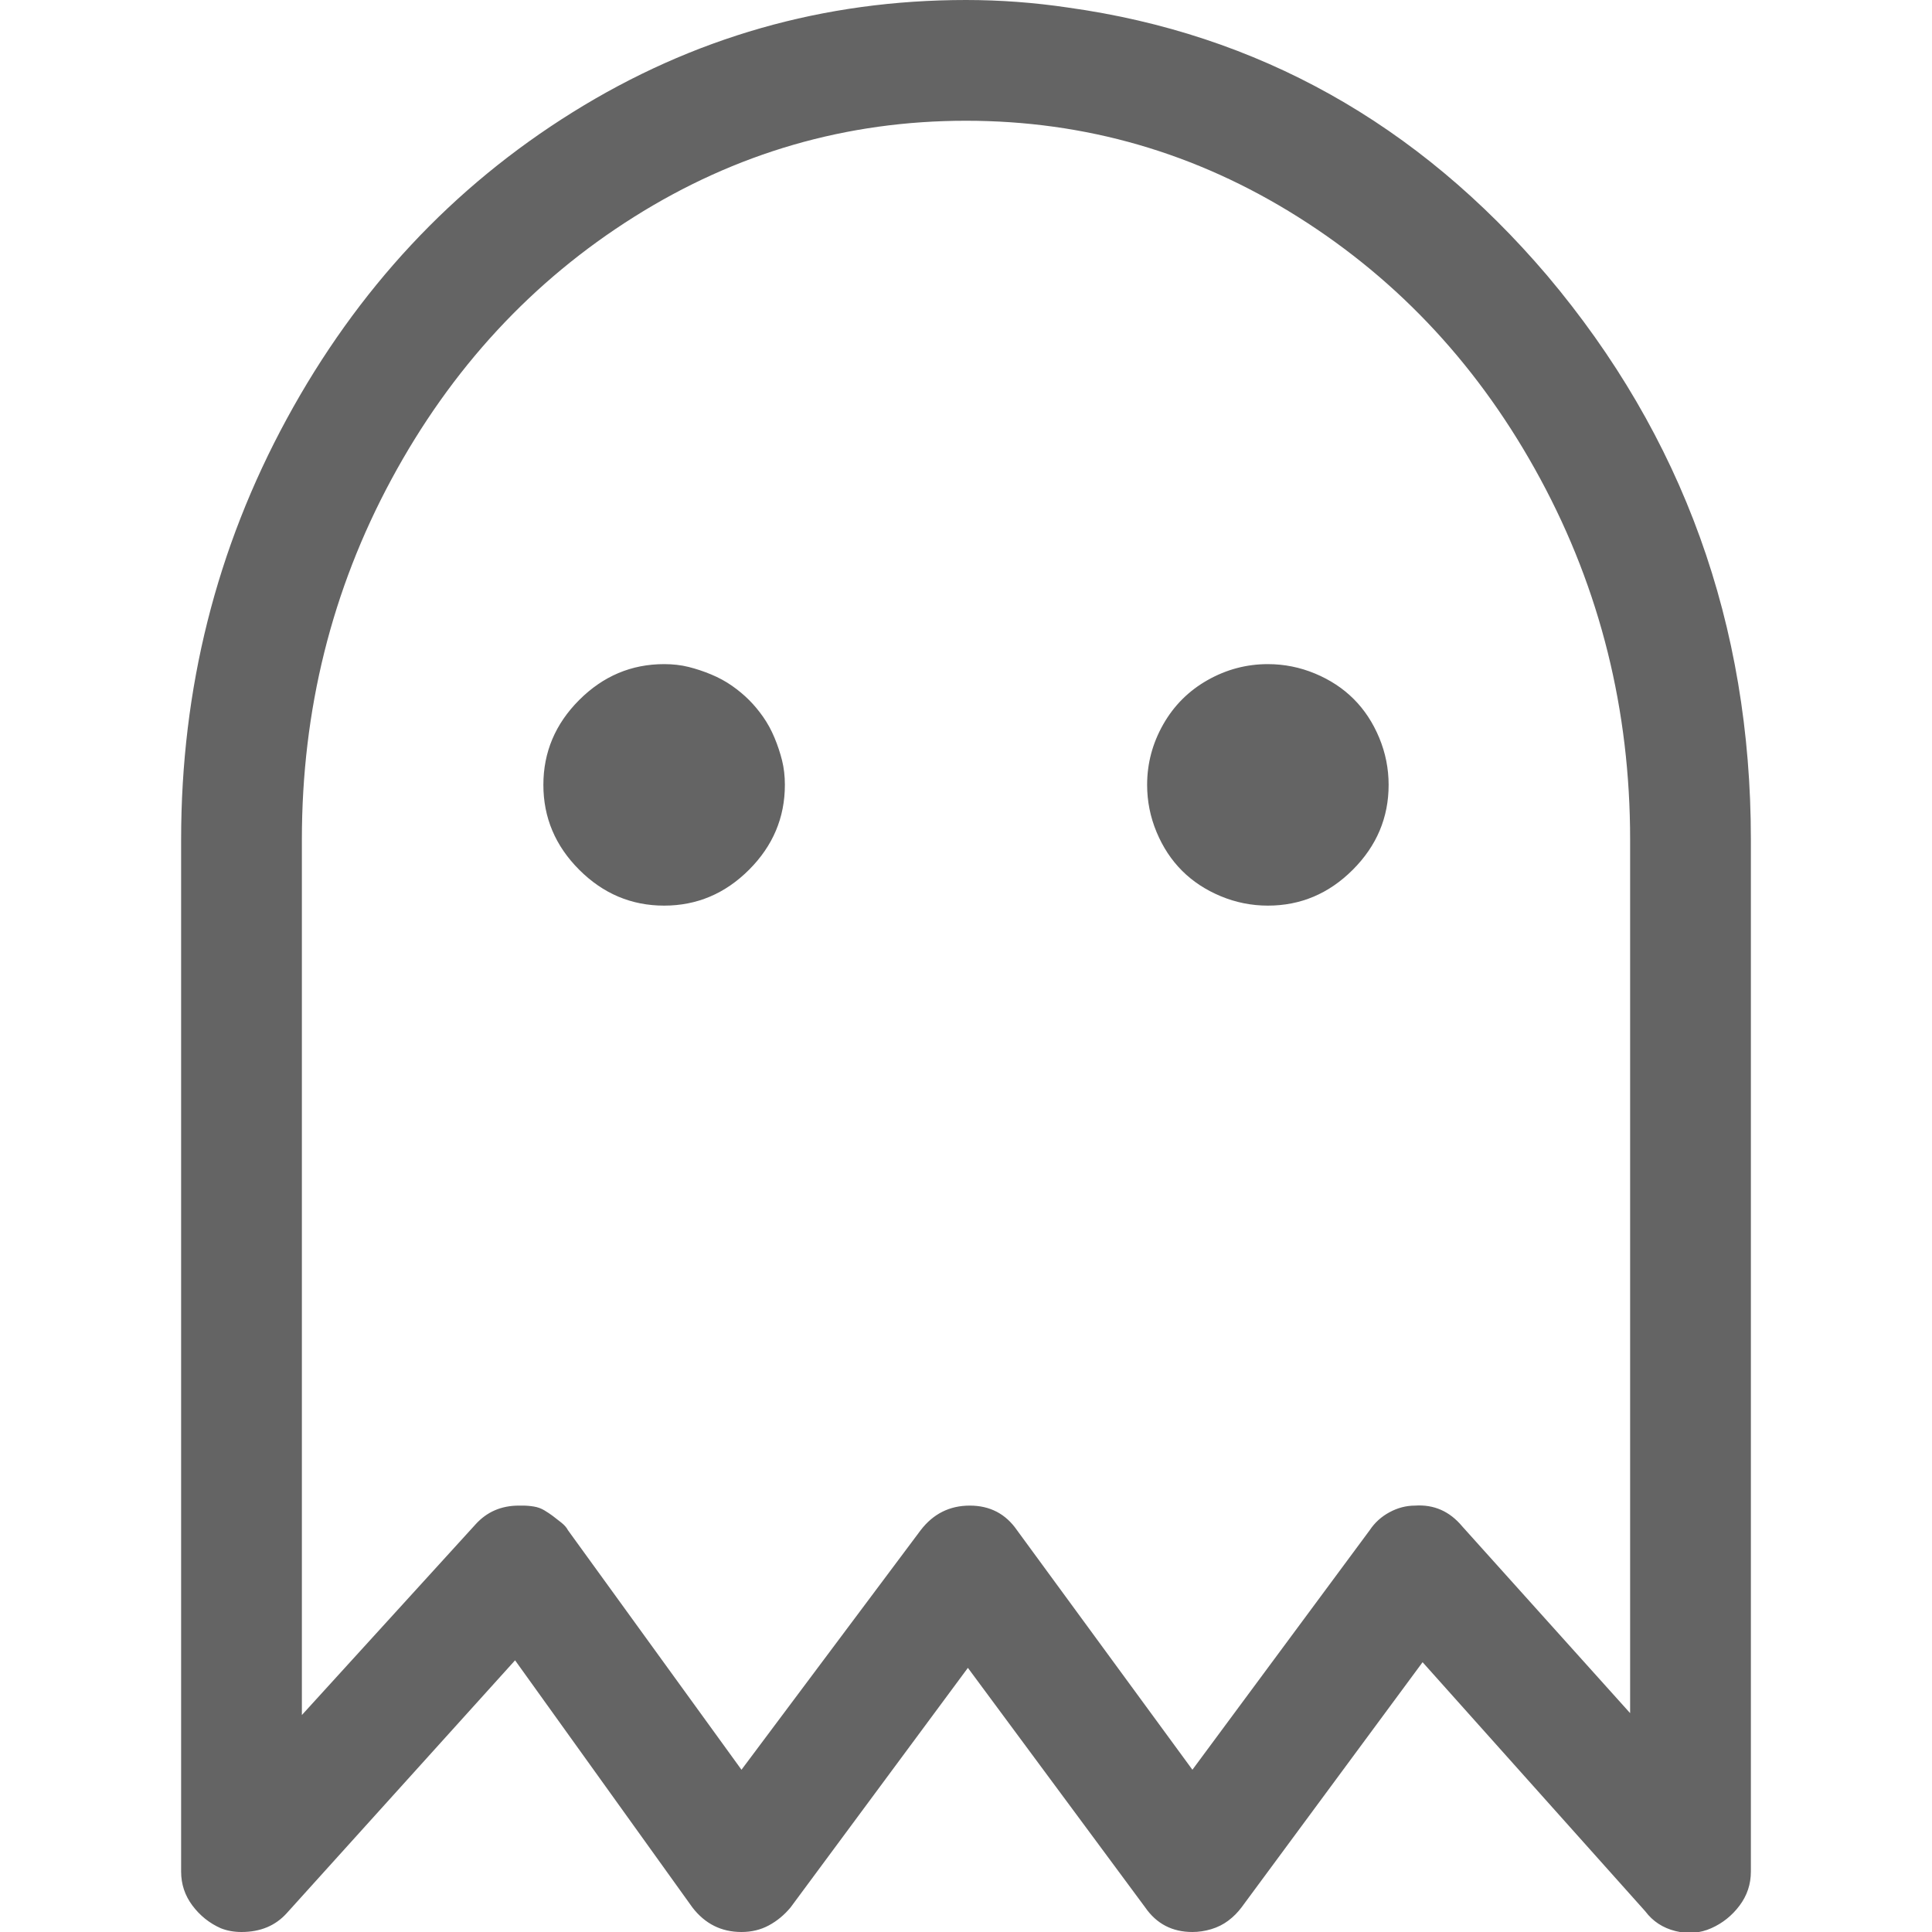 <?xml version="1.0"?>
<svg xmlns="http://www.w3.org/2000/svg" xmlns:xlink="http://www.w3.org/1999/xlink" aria-hidden="true" width="1em" height="1em" viewBox="0 0 832 1024" data-icon="simple-line-icons:ghost" data-width="1em" data-height="1em" data-inline="false" class="iconify"><path d="M416 0Q303 0 207.5 59.5T56 222 0 445v547q0 10 6 18t15 12q5 2 11 2 15 0 24-10l121-134 94 131q10 13 26 13 8 0 14.5-3.5t11.5-9.5l94-127 94 127q9 13 25 13 5 0 10-1.5t9-4.5 7-7l96-130 118 132q6 8 16 10.5t19-1.5 15-12 6-18V445q0-171-108-299Q621 25 470 4q-27-4-54-4zm352 908l-89-99q-10-12-25-11-7 0-13.5 3.5T630 811l-94 127-93-127q-9-13-25-13t-26 13l-95 127-92-127q-1-2-3.5-4t-4.5-3.5-4.5-3-5.5-2-6-.5h-2q-14 0-23 10L64 909V445q0-103 47.5-191T240 115t176-51 176 51 128.5 139T768 445v463zM576 352q-17 0-32 8.5T520.5 384t-8.5 32q0 13 5 25t13.5 20.5T551 475t25 5q26 0 45-19t19-45q0-13-5-25t-13.5-20.5T601 357t-25-5zm-320 0q-26 0-45 19t-19 45 19 45 45 19 45-19 19-45q0-7-1.5-13t-4-12-6-11-7.5-9-9-7.5-11-6-12-4-13-1.5z" fill="#646464"/></svg>
